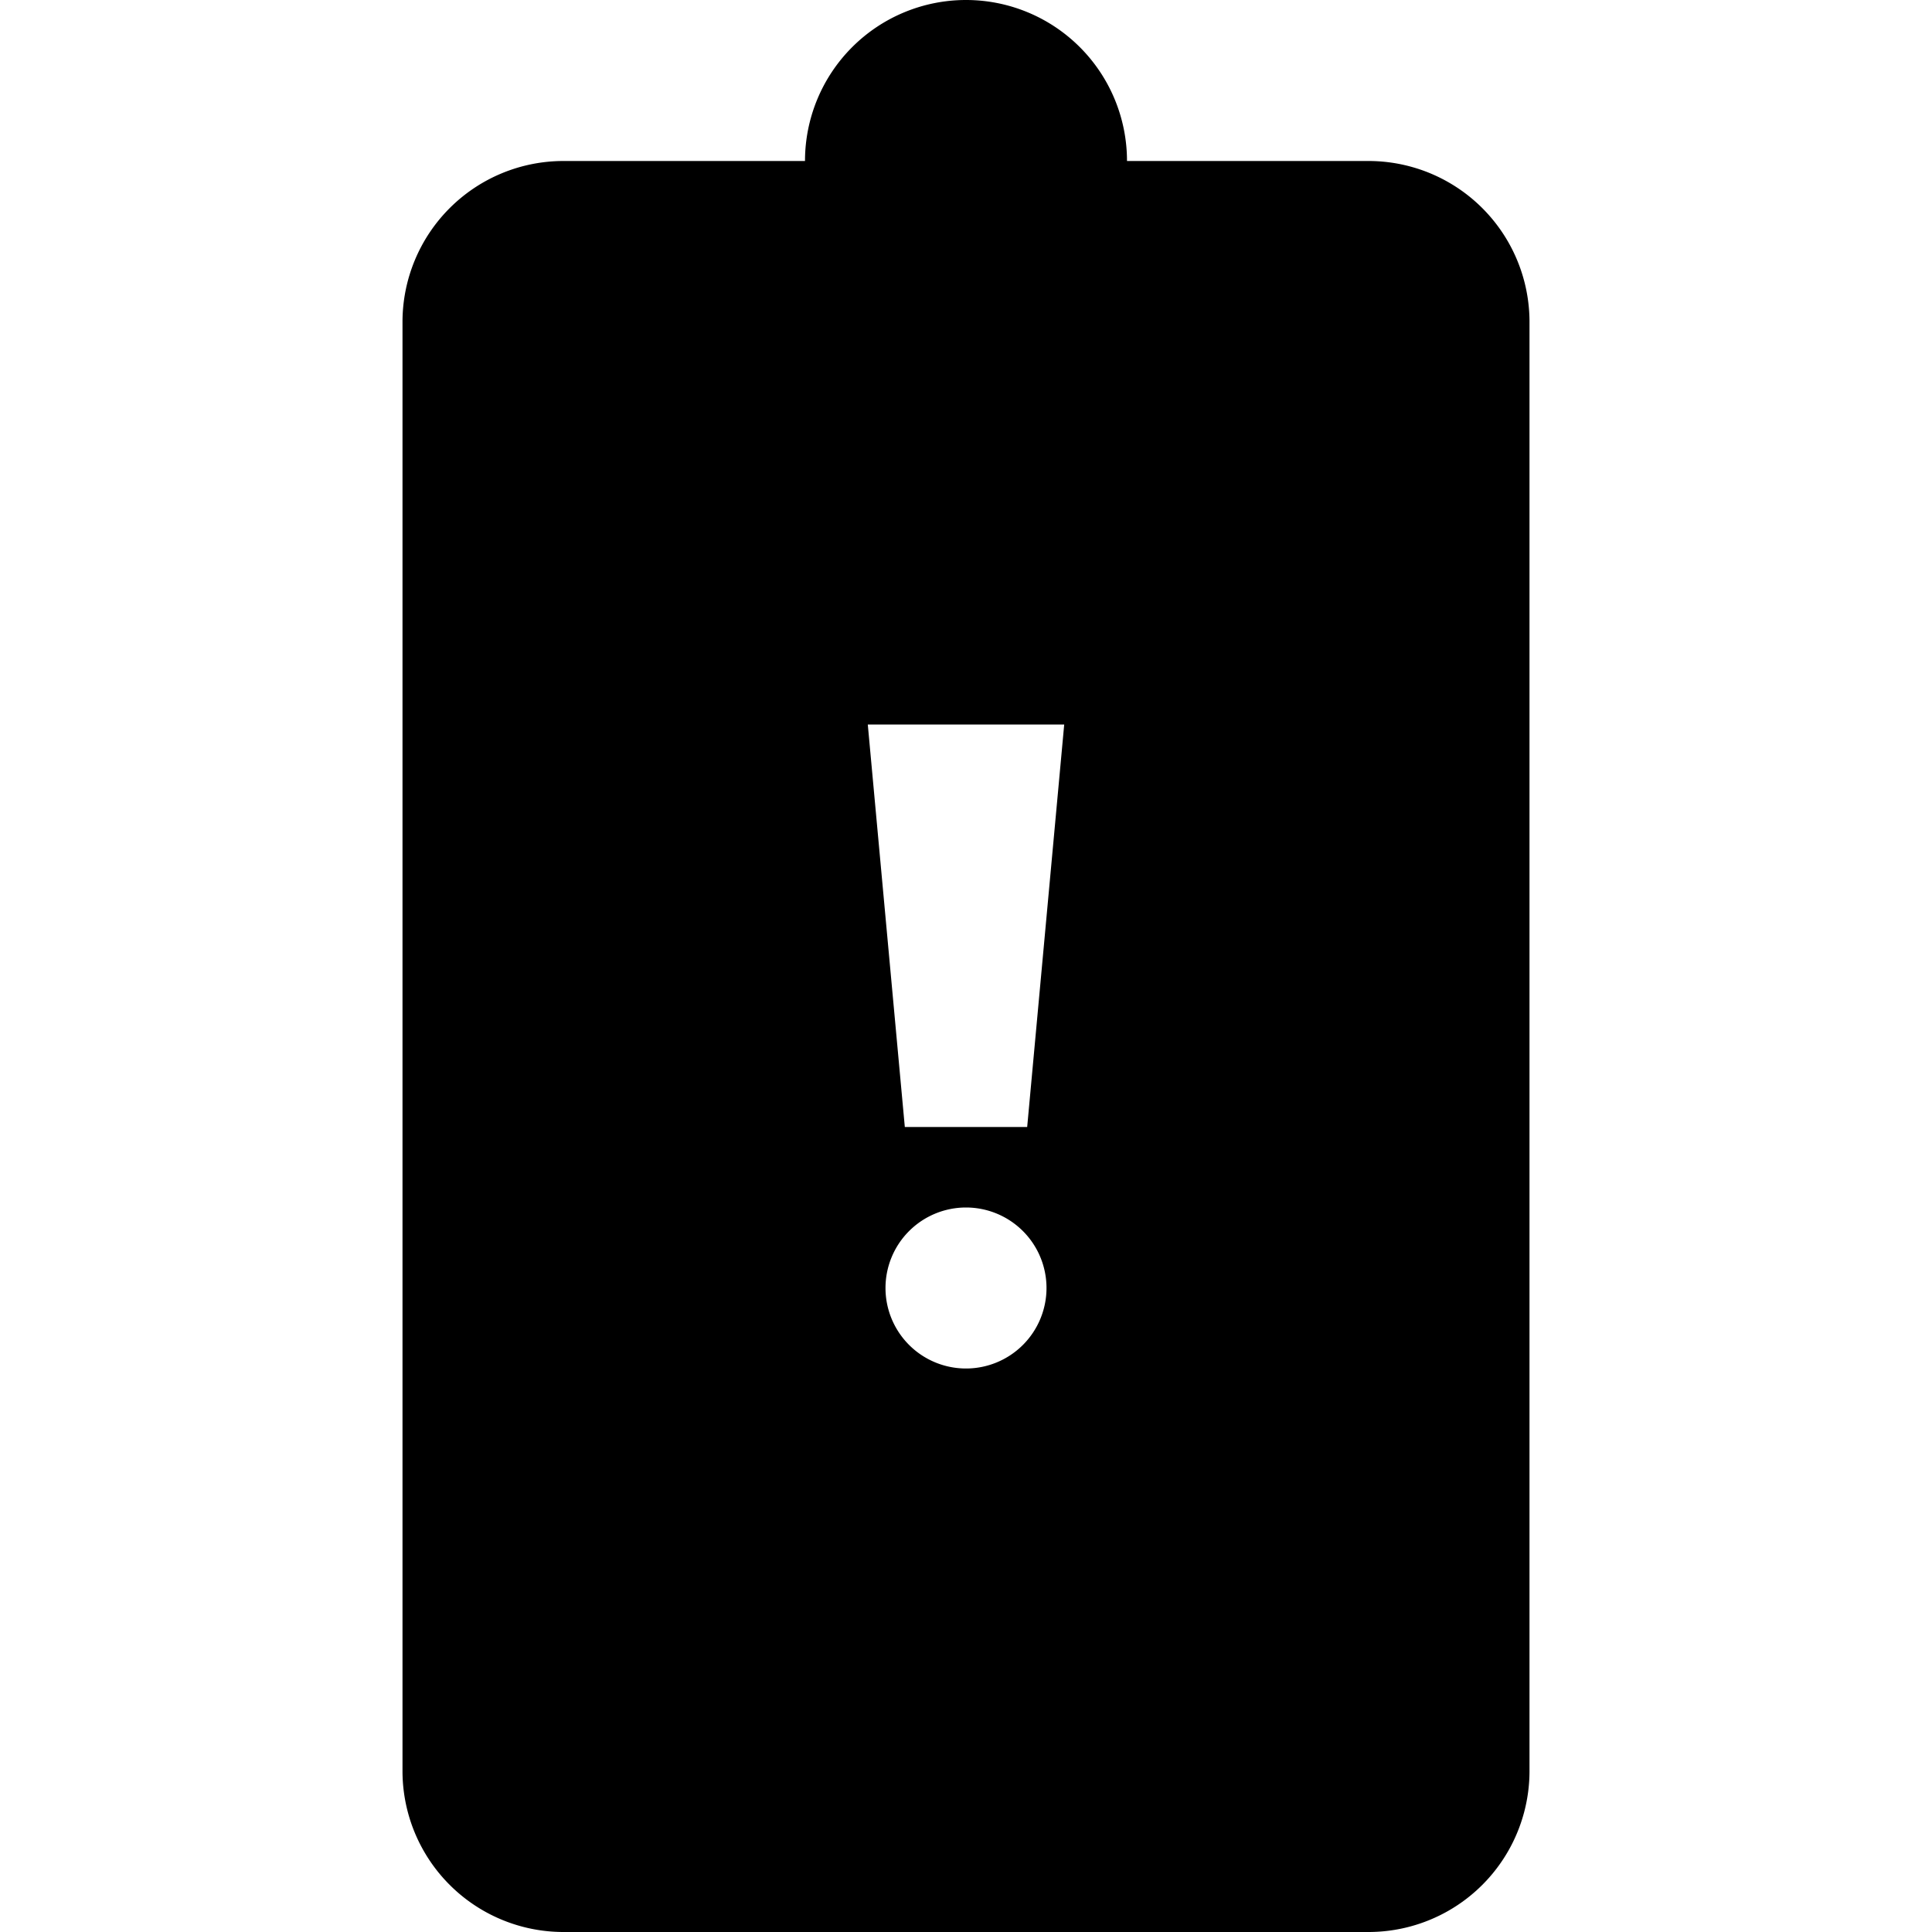 <svg id="Layer_1" data-name="Layer 1" xmlns="http://www.w3.org/2000/svg" viewBox="0 0 24 24"><title>iconoteka_battery_alert_b_f</title><path d="M10,2H7A2,2,0,0,0,5,4V22a2,2,0,0,0,2,2H17a2,2,0,0,0,2-2V4a2,2,0,0,0-2-2H14a2,2,0,0,0-4,0Zm2,15a1,1,0,1,1,1-1A1,1,0,0,1,12,17Zm.76-3H11.24l-.46-5h2.44Z"/></svg>